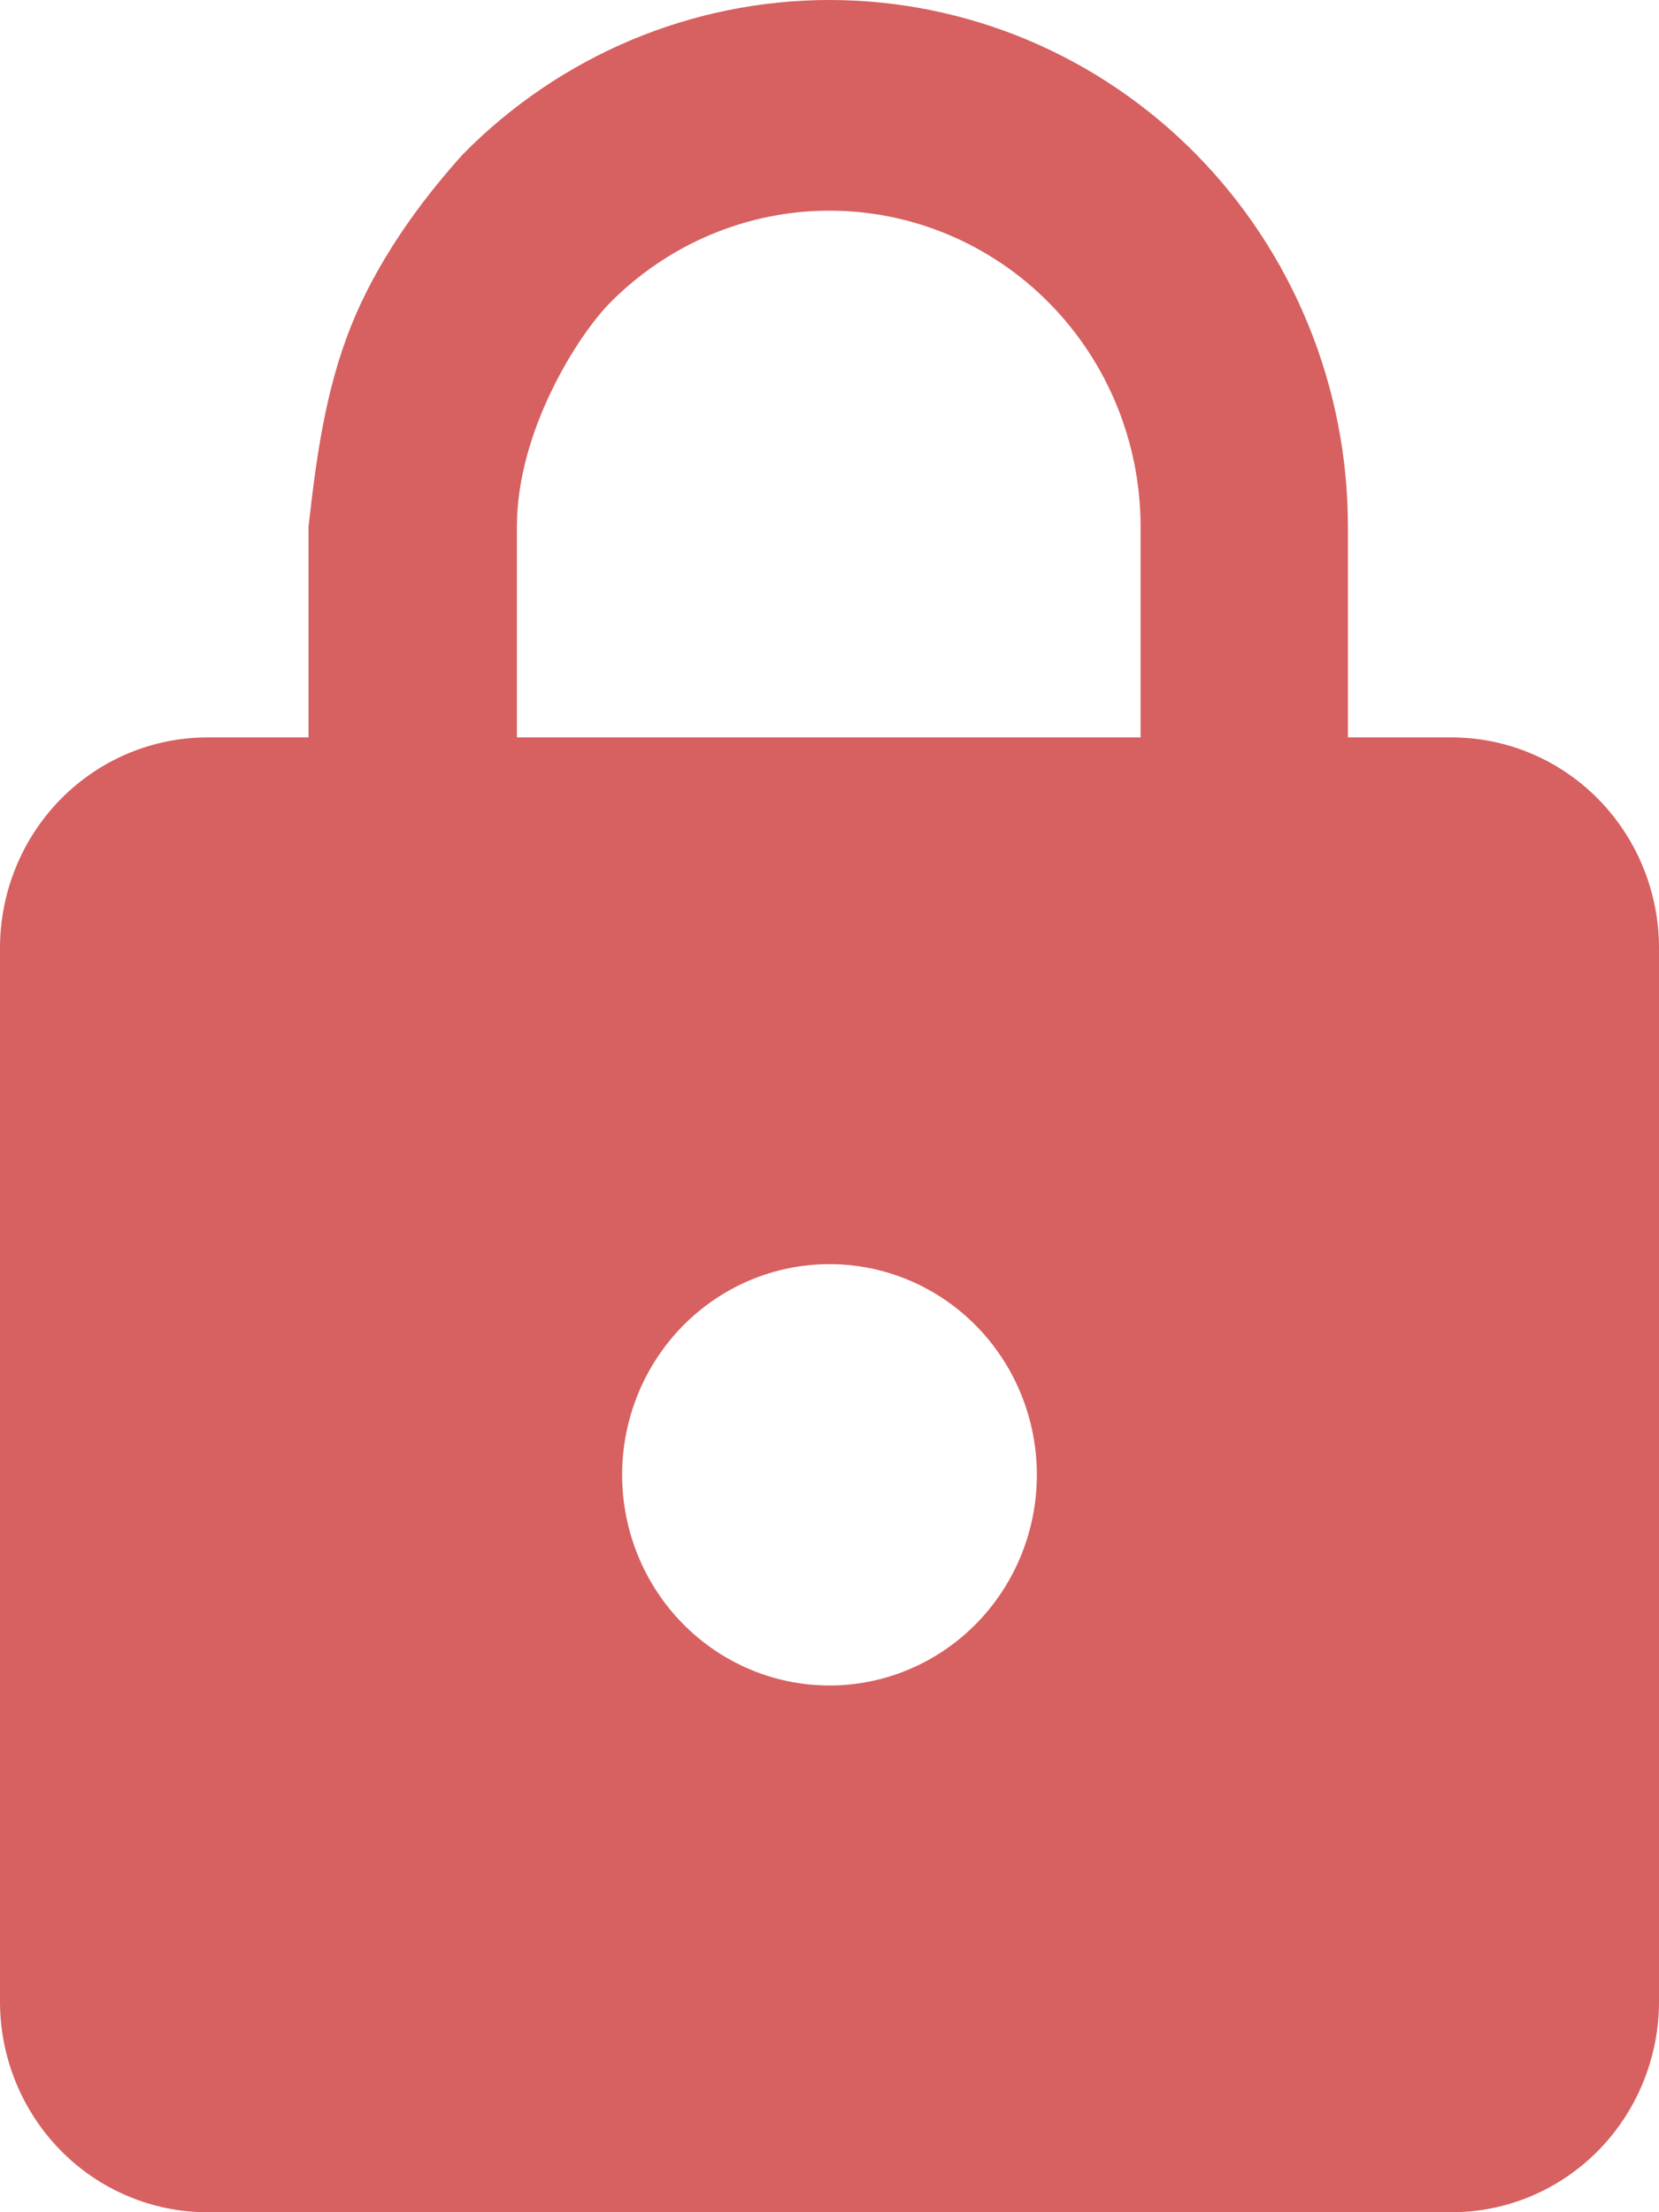 <svg width="33" height="44" viewBox="0 0 33 44" fill="none" xmlns="http://www.w3.org/2000/svg">
<path id="Vector" d="M28.875 14.667C29.969 14.667 31.018 15.108 31.792 15.894C32.565 16.68 33 17.746 33 18.857V39.809C33 40.921 32.565 41.987 31.792 42.773C31.018 43.559 29.969 44 28.875 44H4.125C3.031 44 1.982 43.559 1.208 42.773C0.435 41.987 0 40.921 0 39.809V18.857C0 17.746 0.435 16.68 1.208 15.894C1.982 15.108 3.031 14.667 4.125 14.667H22.688V10.476C22.688 8.809 22.036 7.21 20.875 6.032C19.715 4.853 18.141 4.19 16.5 4.19C14.859 4.19 13.285 4.853 12.125 6.032C11.511 6.655 10.282 8.556 10.282 10.476C10.282 10.476 10.282 13.881 10.282 14.667H6.137C6.137 13.581 6.137 10.476 6.137 10.476C6.285 9.173 6.459 7.787 6.99 6.467C7.484 5.239 8.306 4.066 9.208 3.068C11.142 1.104 13.765 0 16.5 0C17.854 0 19.195 0.271 20.446 0.797C21.698 1.324 22.834 2.096 23.792 3.068C24.75 4.041 25.509 5.196 26.027 6.467C26.546 7.738 26.812 9.1 26.812 10.476V14.667H28.875ZM16.5 33.524C17.594 33.524 18.643 33.082 19.417 32.296C20.19 31.511 20.625 30.445 20.625 29.333C20.625 28.222 20.19 27.156 19.417 26.37C18.643 25.584 17.594 25.143 16.5 25.143C15.406 25.143 14.357 25.584 13.583 26.37C12.81 27.156 12.375 28.222 12.375 29.333C12.375 30.445 12.81 31.511 13.583 32.296C14.357 33.082 15.406 33.524 16.5 33.524Z" fill="#D76060"/>
</svg>
